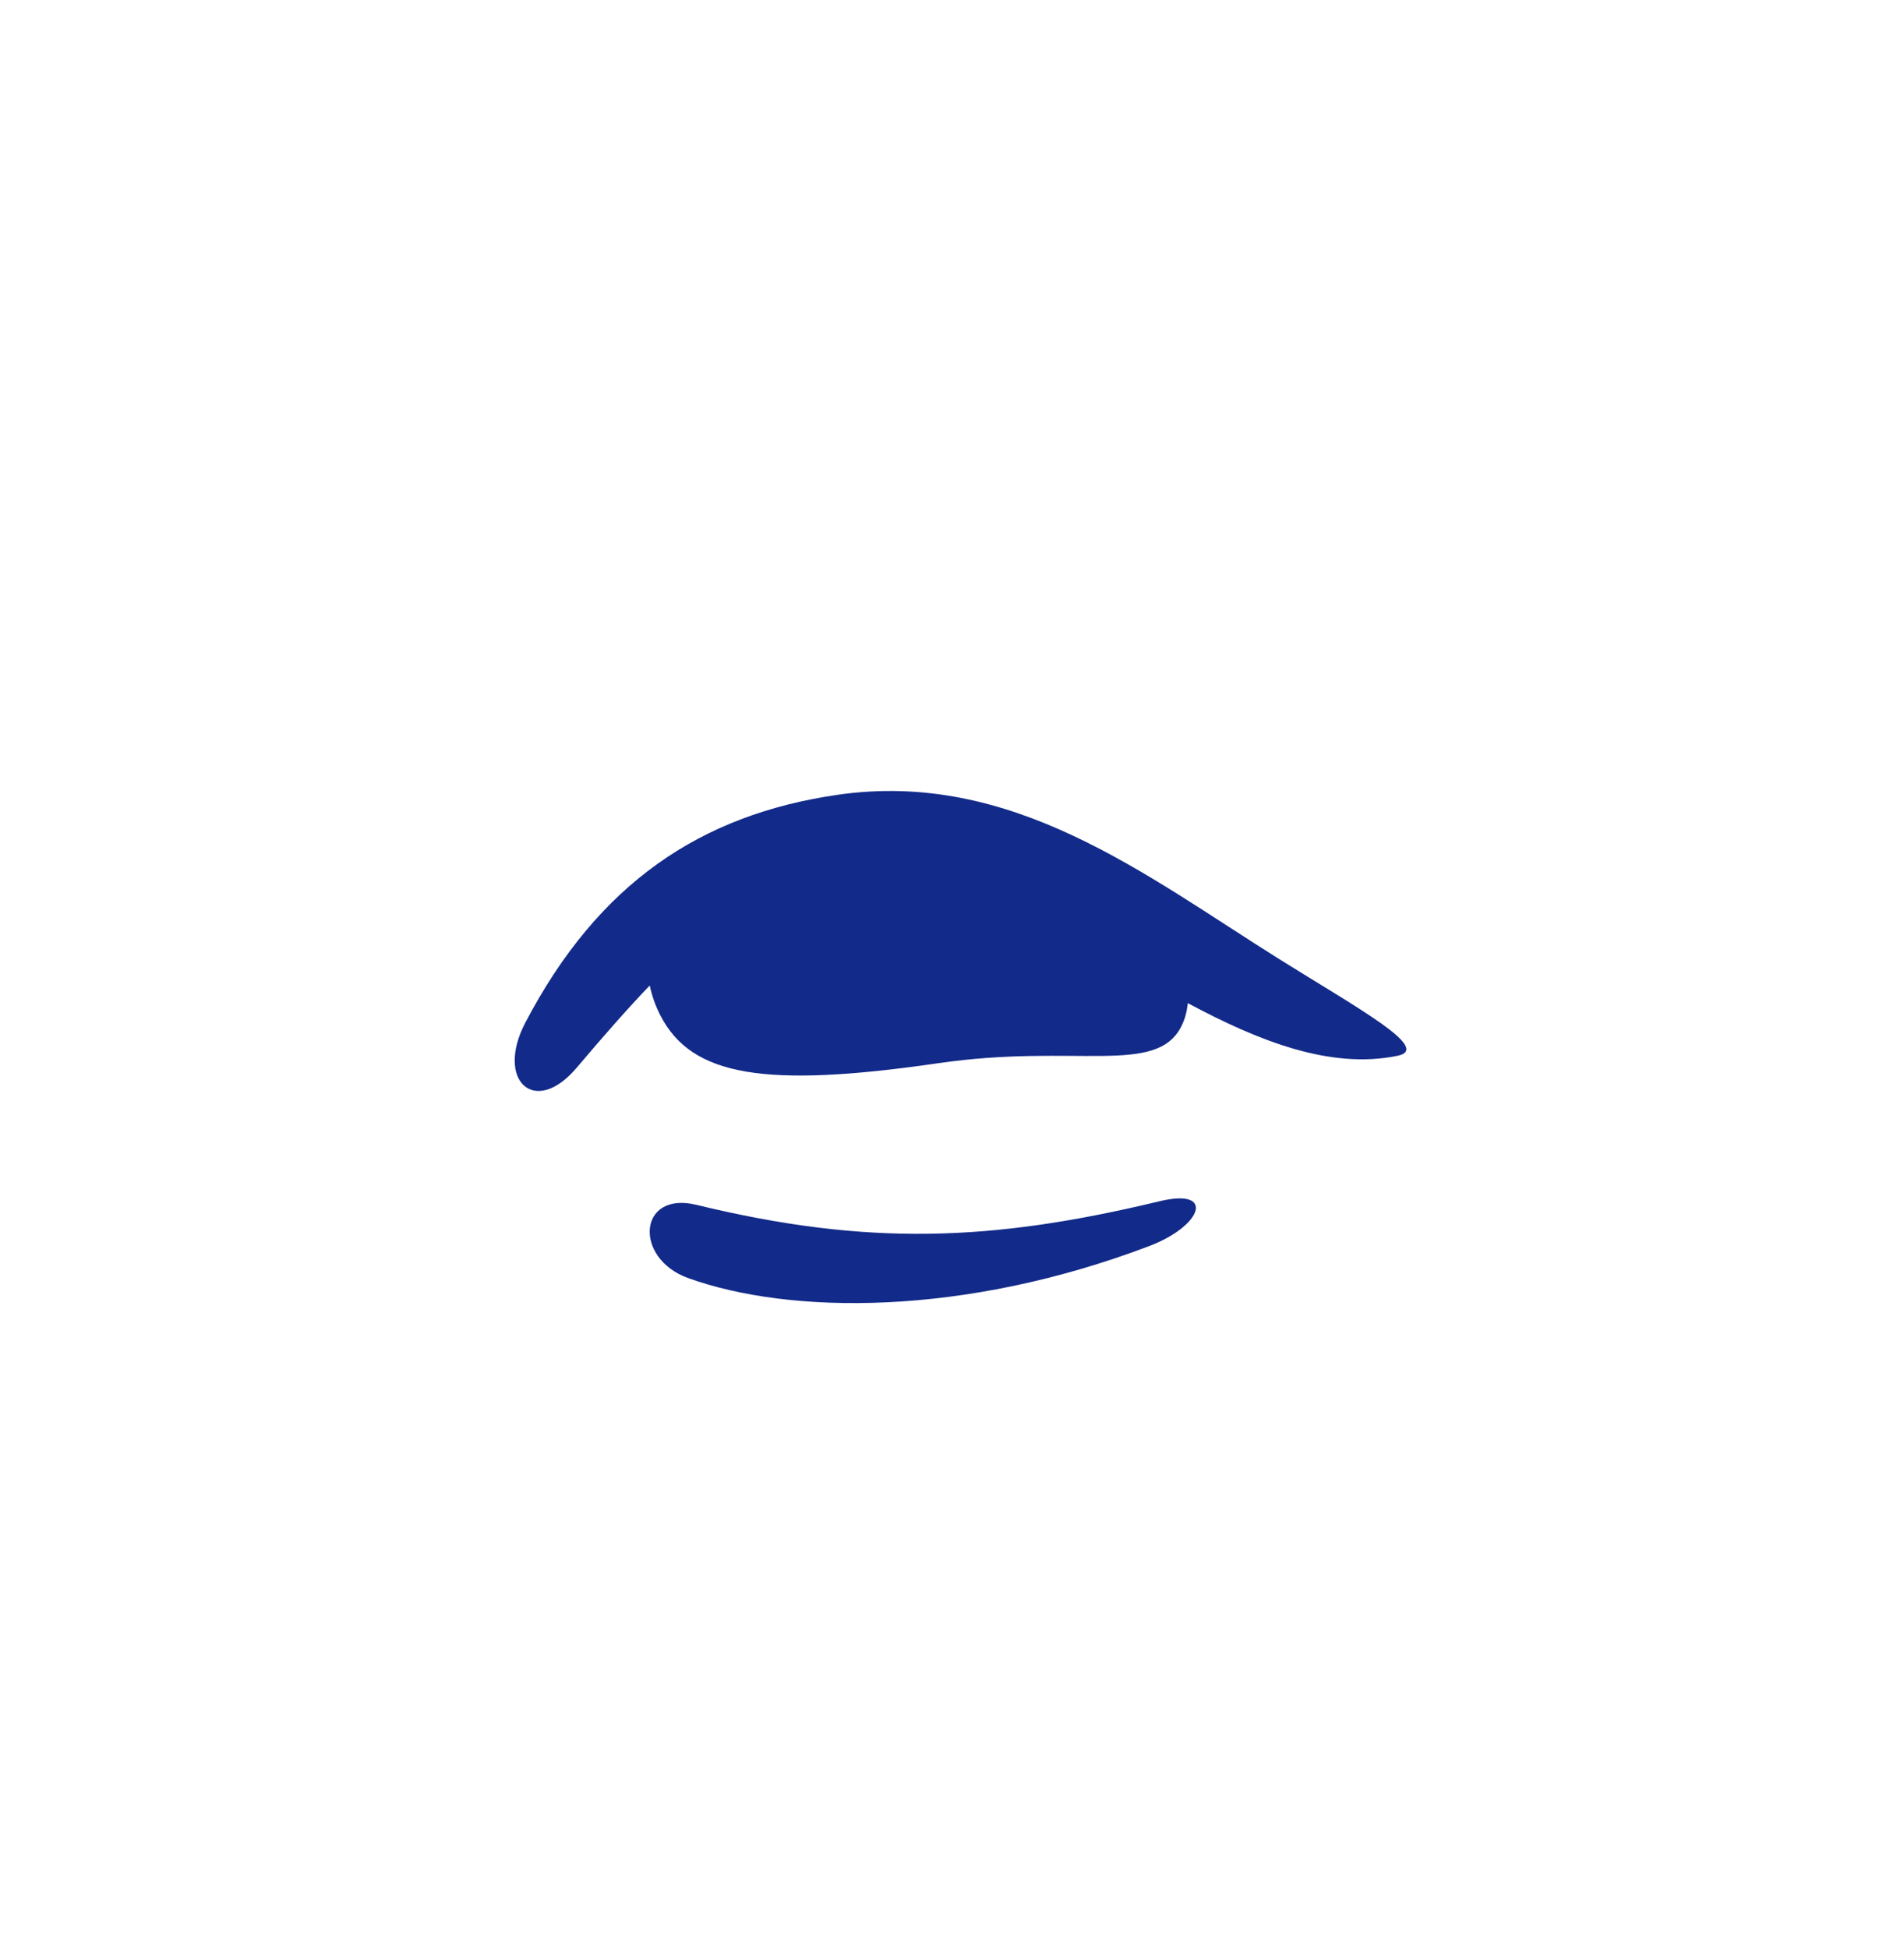 <svg xmlns="http://www.w3.org/2000/svg" xml:space="preserve" viewBox="0 0 215 220"><path d="M144.397 108.278c-15.107-9.472-30.119-21.388-49.856-18.515-15.435 2.247-26.995 9.994-35.225 25.737-3.396 6.496 1.044 10.701 5.802 5.079 3.062-3.617 5.738-6.664 8.25-9.287.243 1.14.634 2.28 1.22 3.412 3.527 6.815 11.727 8.223 31.4 5.358 15.435-2.248 24.575 1.458 27.405-4.151.448-.887.644-1.764.736-2.626 8.068 4.321 16.129 7.499 23.695 5.942 3.938-.81-4.667-5.456-13.427-10.949m-13.473 27.382c-18.906 4.549-32.962 5.099-52.286.402-6.589-1.602-7.125 6.041-.924 8.274 11.437 4.121 31.035 4.375 52.092-3.632 5.929-2.255 7.518-6.584 1.118-5.044" style="fill:#122a89"/></svg>